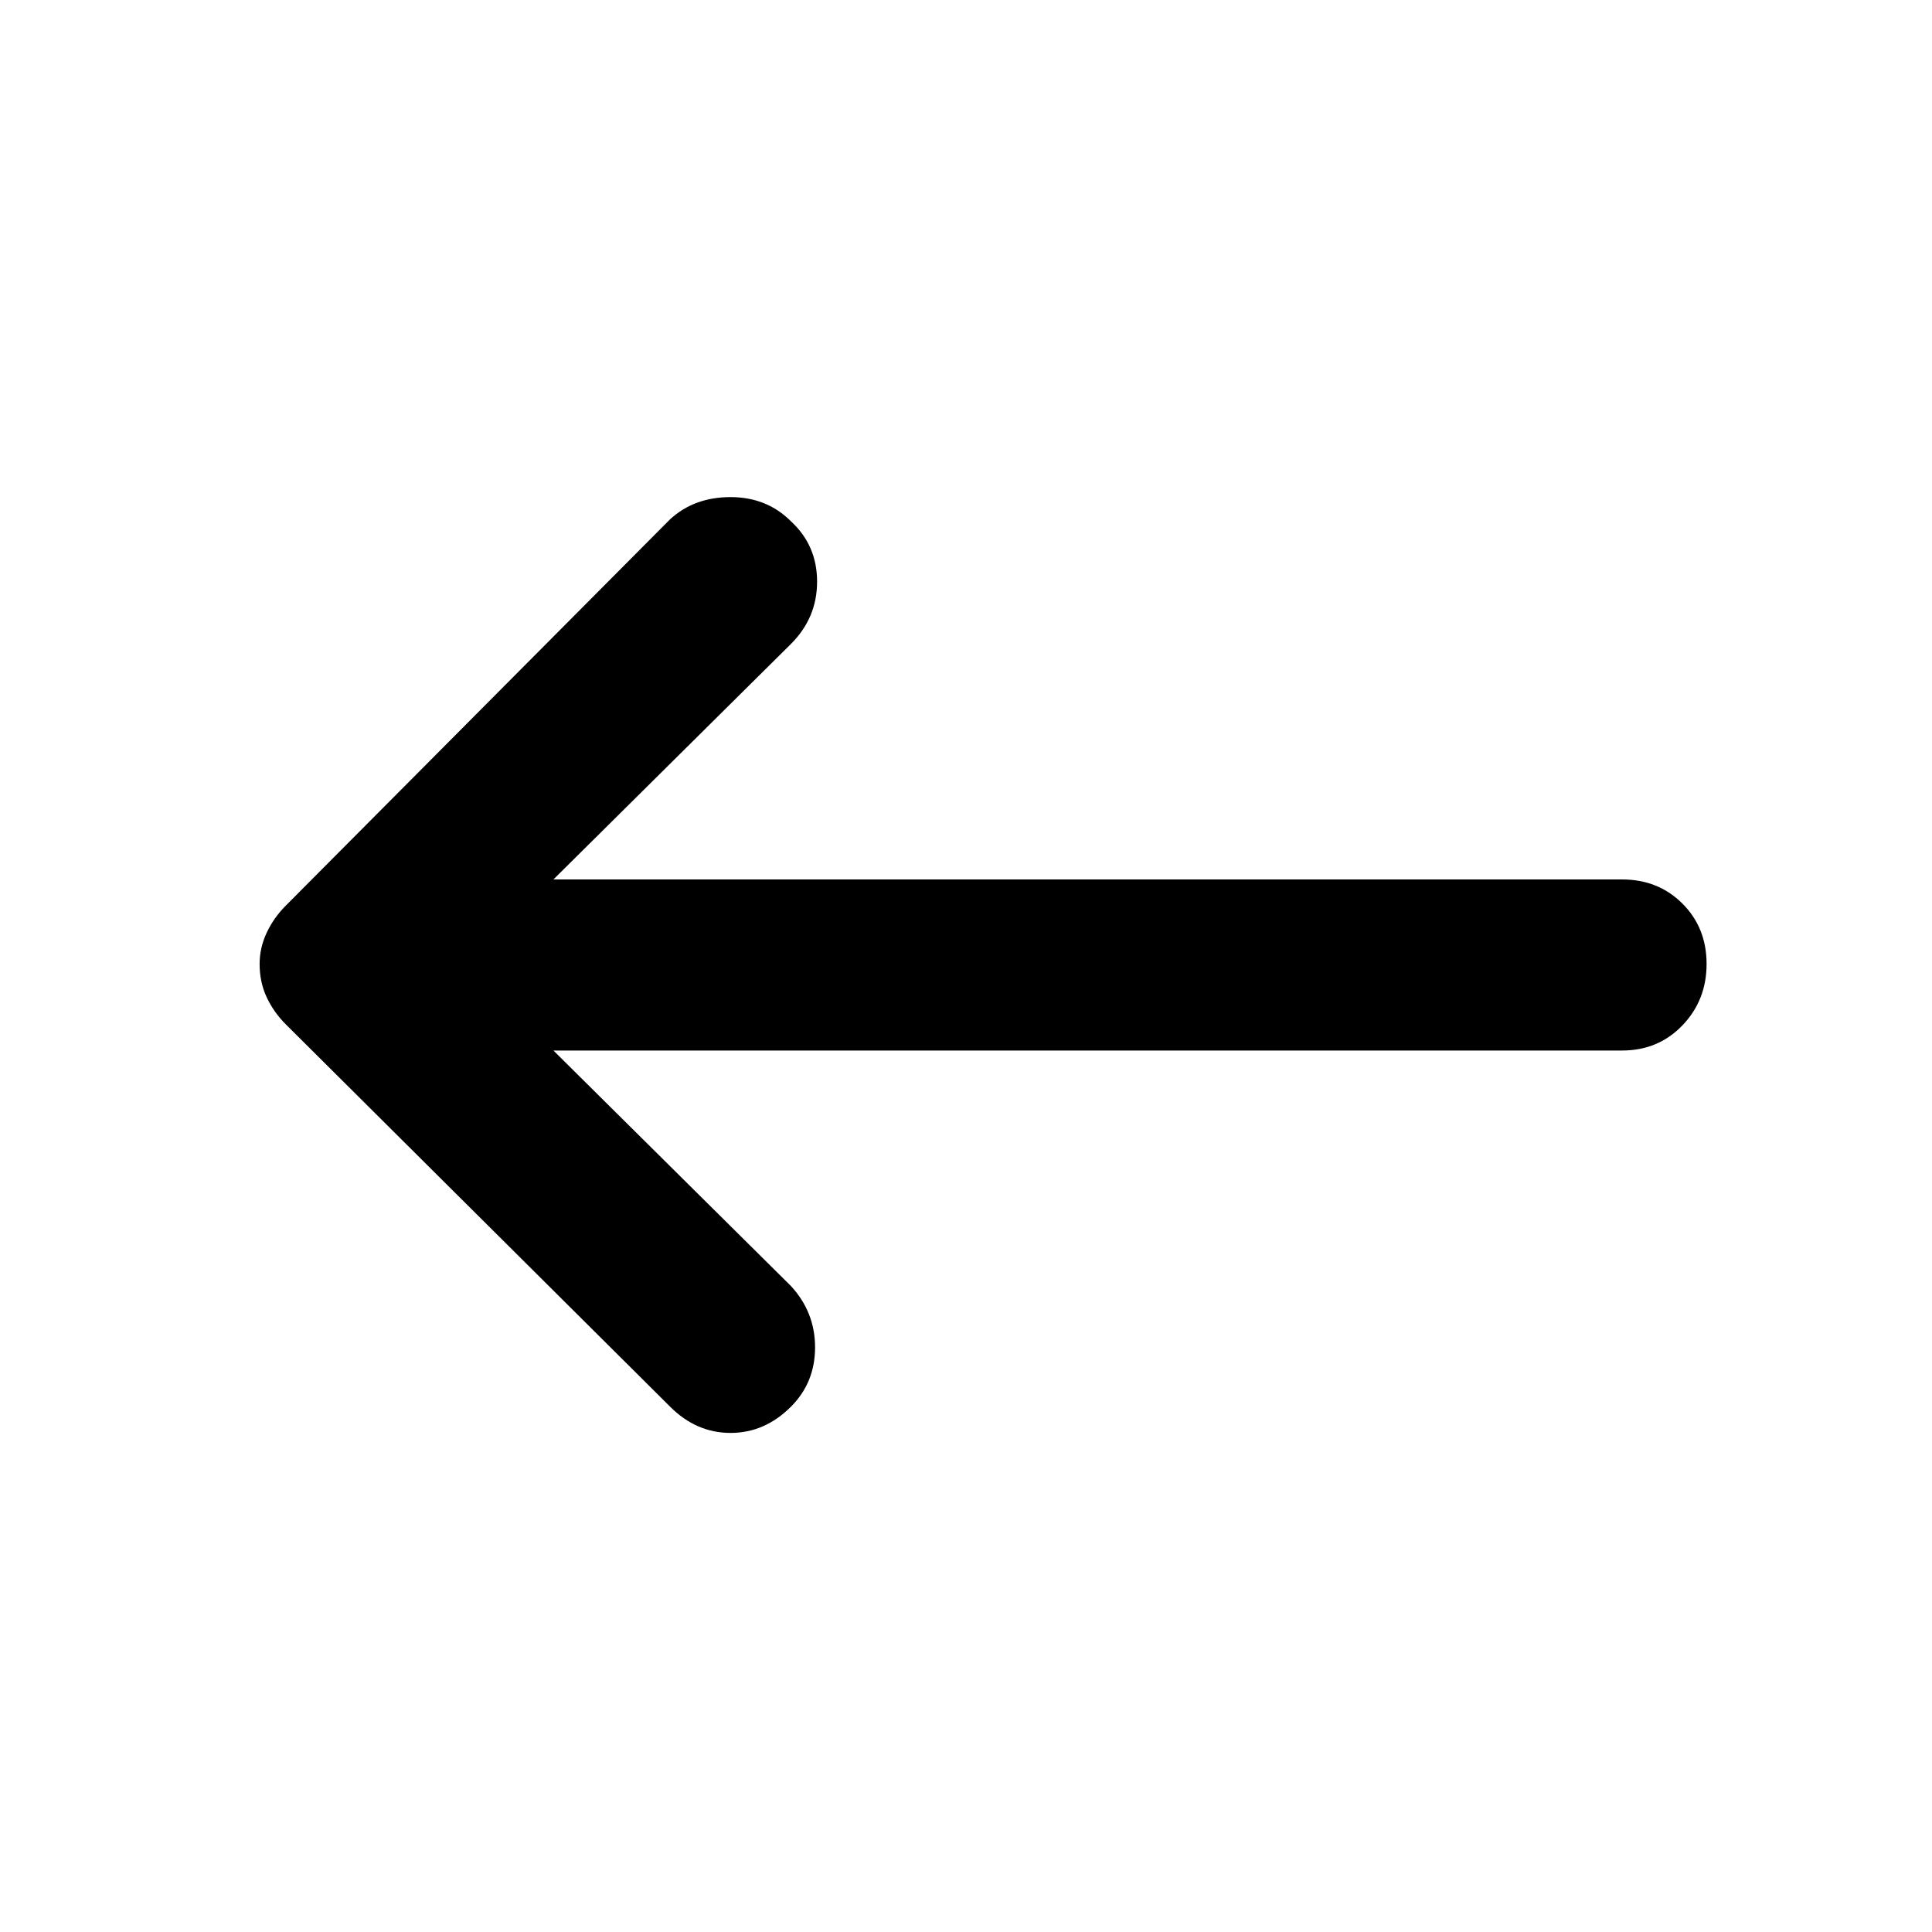 <svg xmlns="http://www.w3.org/2000/svg" height="40" width="40"><path d="m13.875 29.125-7.958-7.917q-.25-.25-.396-.562-.146-.313-.146-.688 0-.333.146-.646.146-.312.396-.562l7.958-8q.5-.458 1.25-.458t1.25.5q.542.5.542 1.25t-.542 1.291l-4.917 4.875h22.125q.75 0 1.25.5t.5 1.25q0 .75-.5 1.271-.5.521-1.25.521H11.458l4.917 4.875q.5.542.5 1.271 0 .729-.5 1.229-.542.542-1.25.542t-1.25-.542Z"/></svg>